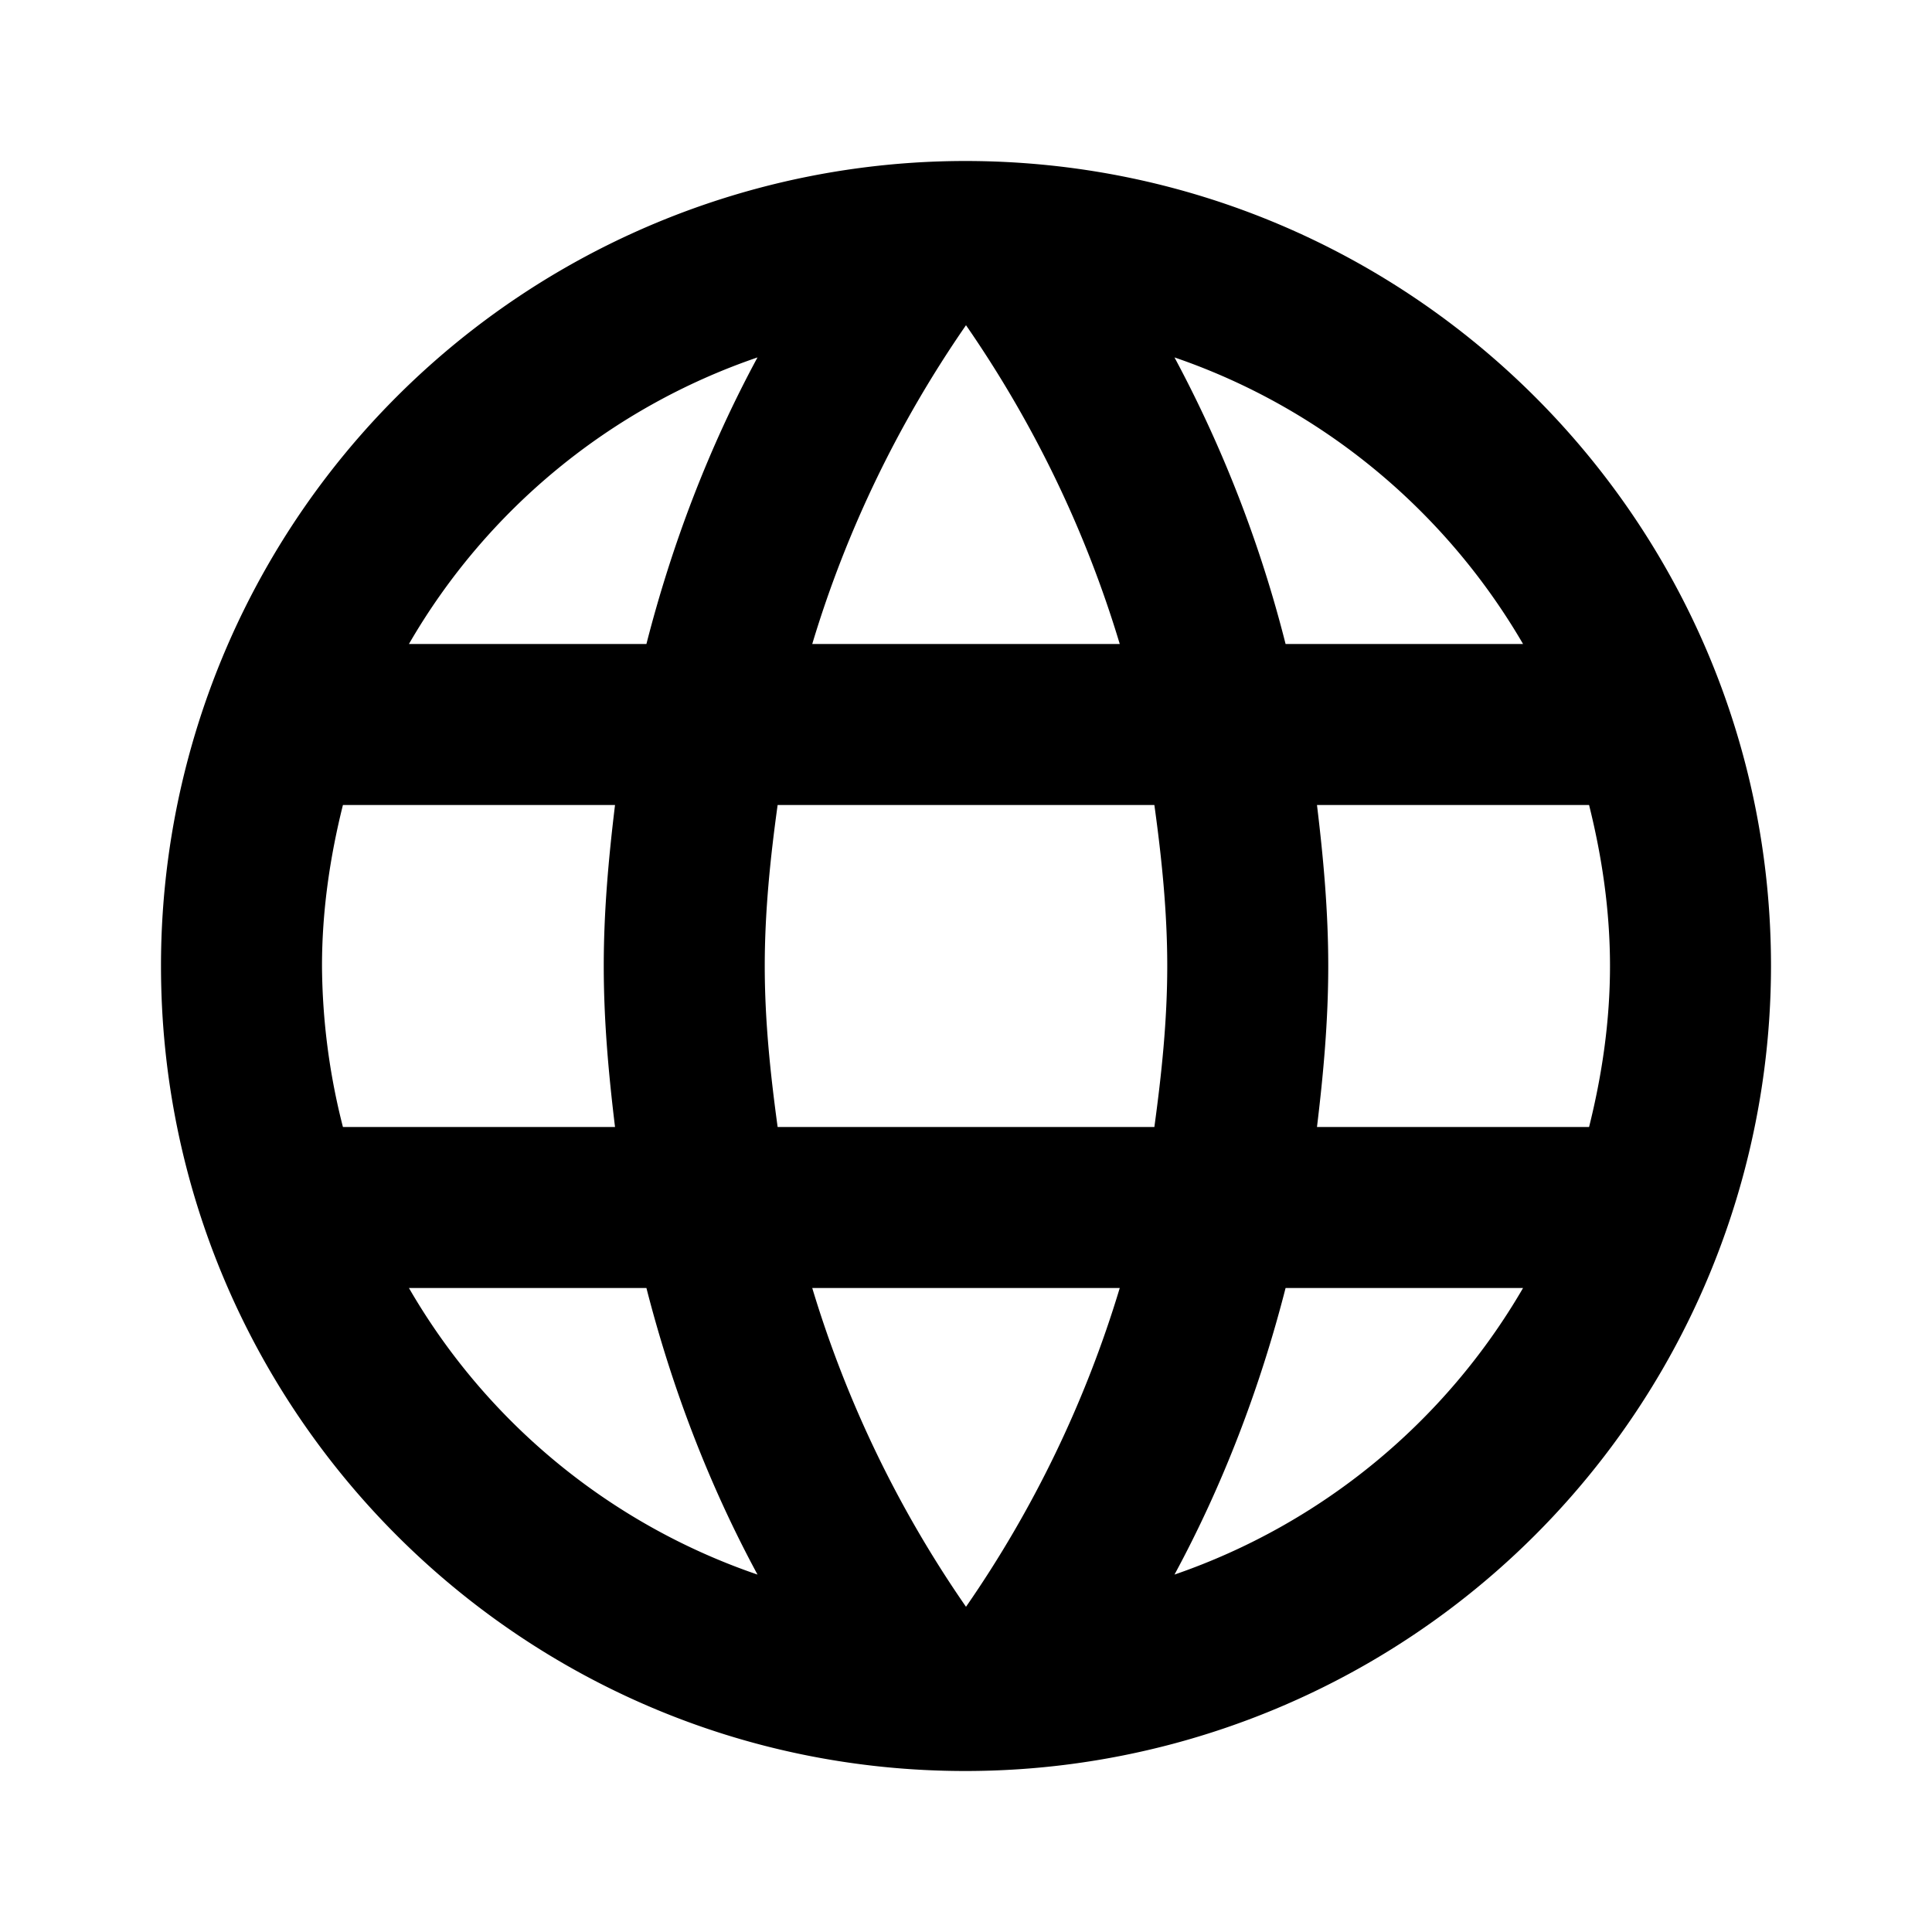 <svg xmlns="http://www.w3.org/2000/svg" width="12" height="12" viewBox="0 0 12 12"><path fill-rule="evenodd" d="M5.995 1A4.998 4.998 0 001 6c0 2.76 2.235 5 4.995 5A5.003 5.003 0 0011 6c0-2.76-2.24-5-5.005-5zM9.46 4H7.985a7.825 7.825 0 00-.69-1.78c.92.315 1.685.955 2.165 1.78zM6 2.02c.415.6.74 1.265.955 1.98h-1.91c.215-.715.54-1.38.955-1.98zM2.13 7A4.12 4.12 0 012 6c0-.345.05-.68.13-1h1.69c-.04.33-.07.66-.07 1 0 .34.03.67.07 1H2.13zm.41 1h1.475c.16.625.39 1.225.69 1.78A3.993 3.993 0 012.54 8zm1.475-4H2.54a3.993 3.993 0 012.165-1.78c-.3.555-.53 1.155-.69 1.78zM6 9.98A7.043 7.043 0 015.045 8h1.91A7.043 7.043 0 016 9.98zM7.17 7H4.83c-.045-.33-.08-.66-.08-1 0-.34.035-.675.08-1h2.34c.045.325.08.66.08 1 0 .34-.035.67-.08 1zm.125 2.78c.3-.555.53-1.155.69-1.78H9.46a4.015 4.015 0 01-2.165 1.78zM8.18 7c.04-.33.07-.66.07-1 0-.34-.03-.67-.07-1h1.69c.08.32.13.655.13 1s-.05.68-.13 1H8.18z" clip-rule="evenodd"/></svg>
